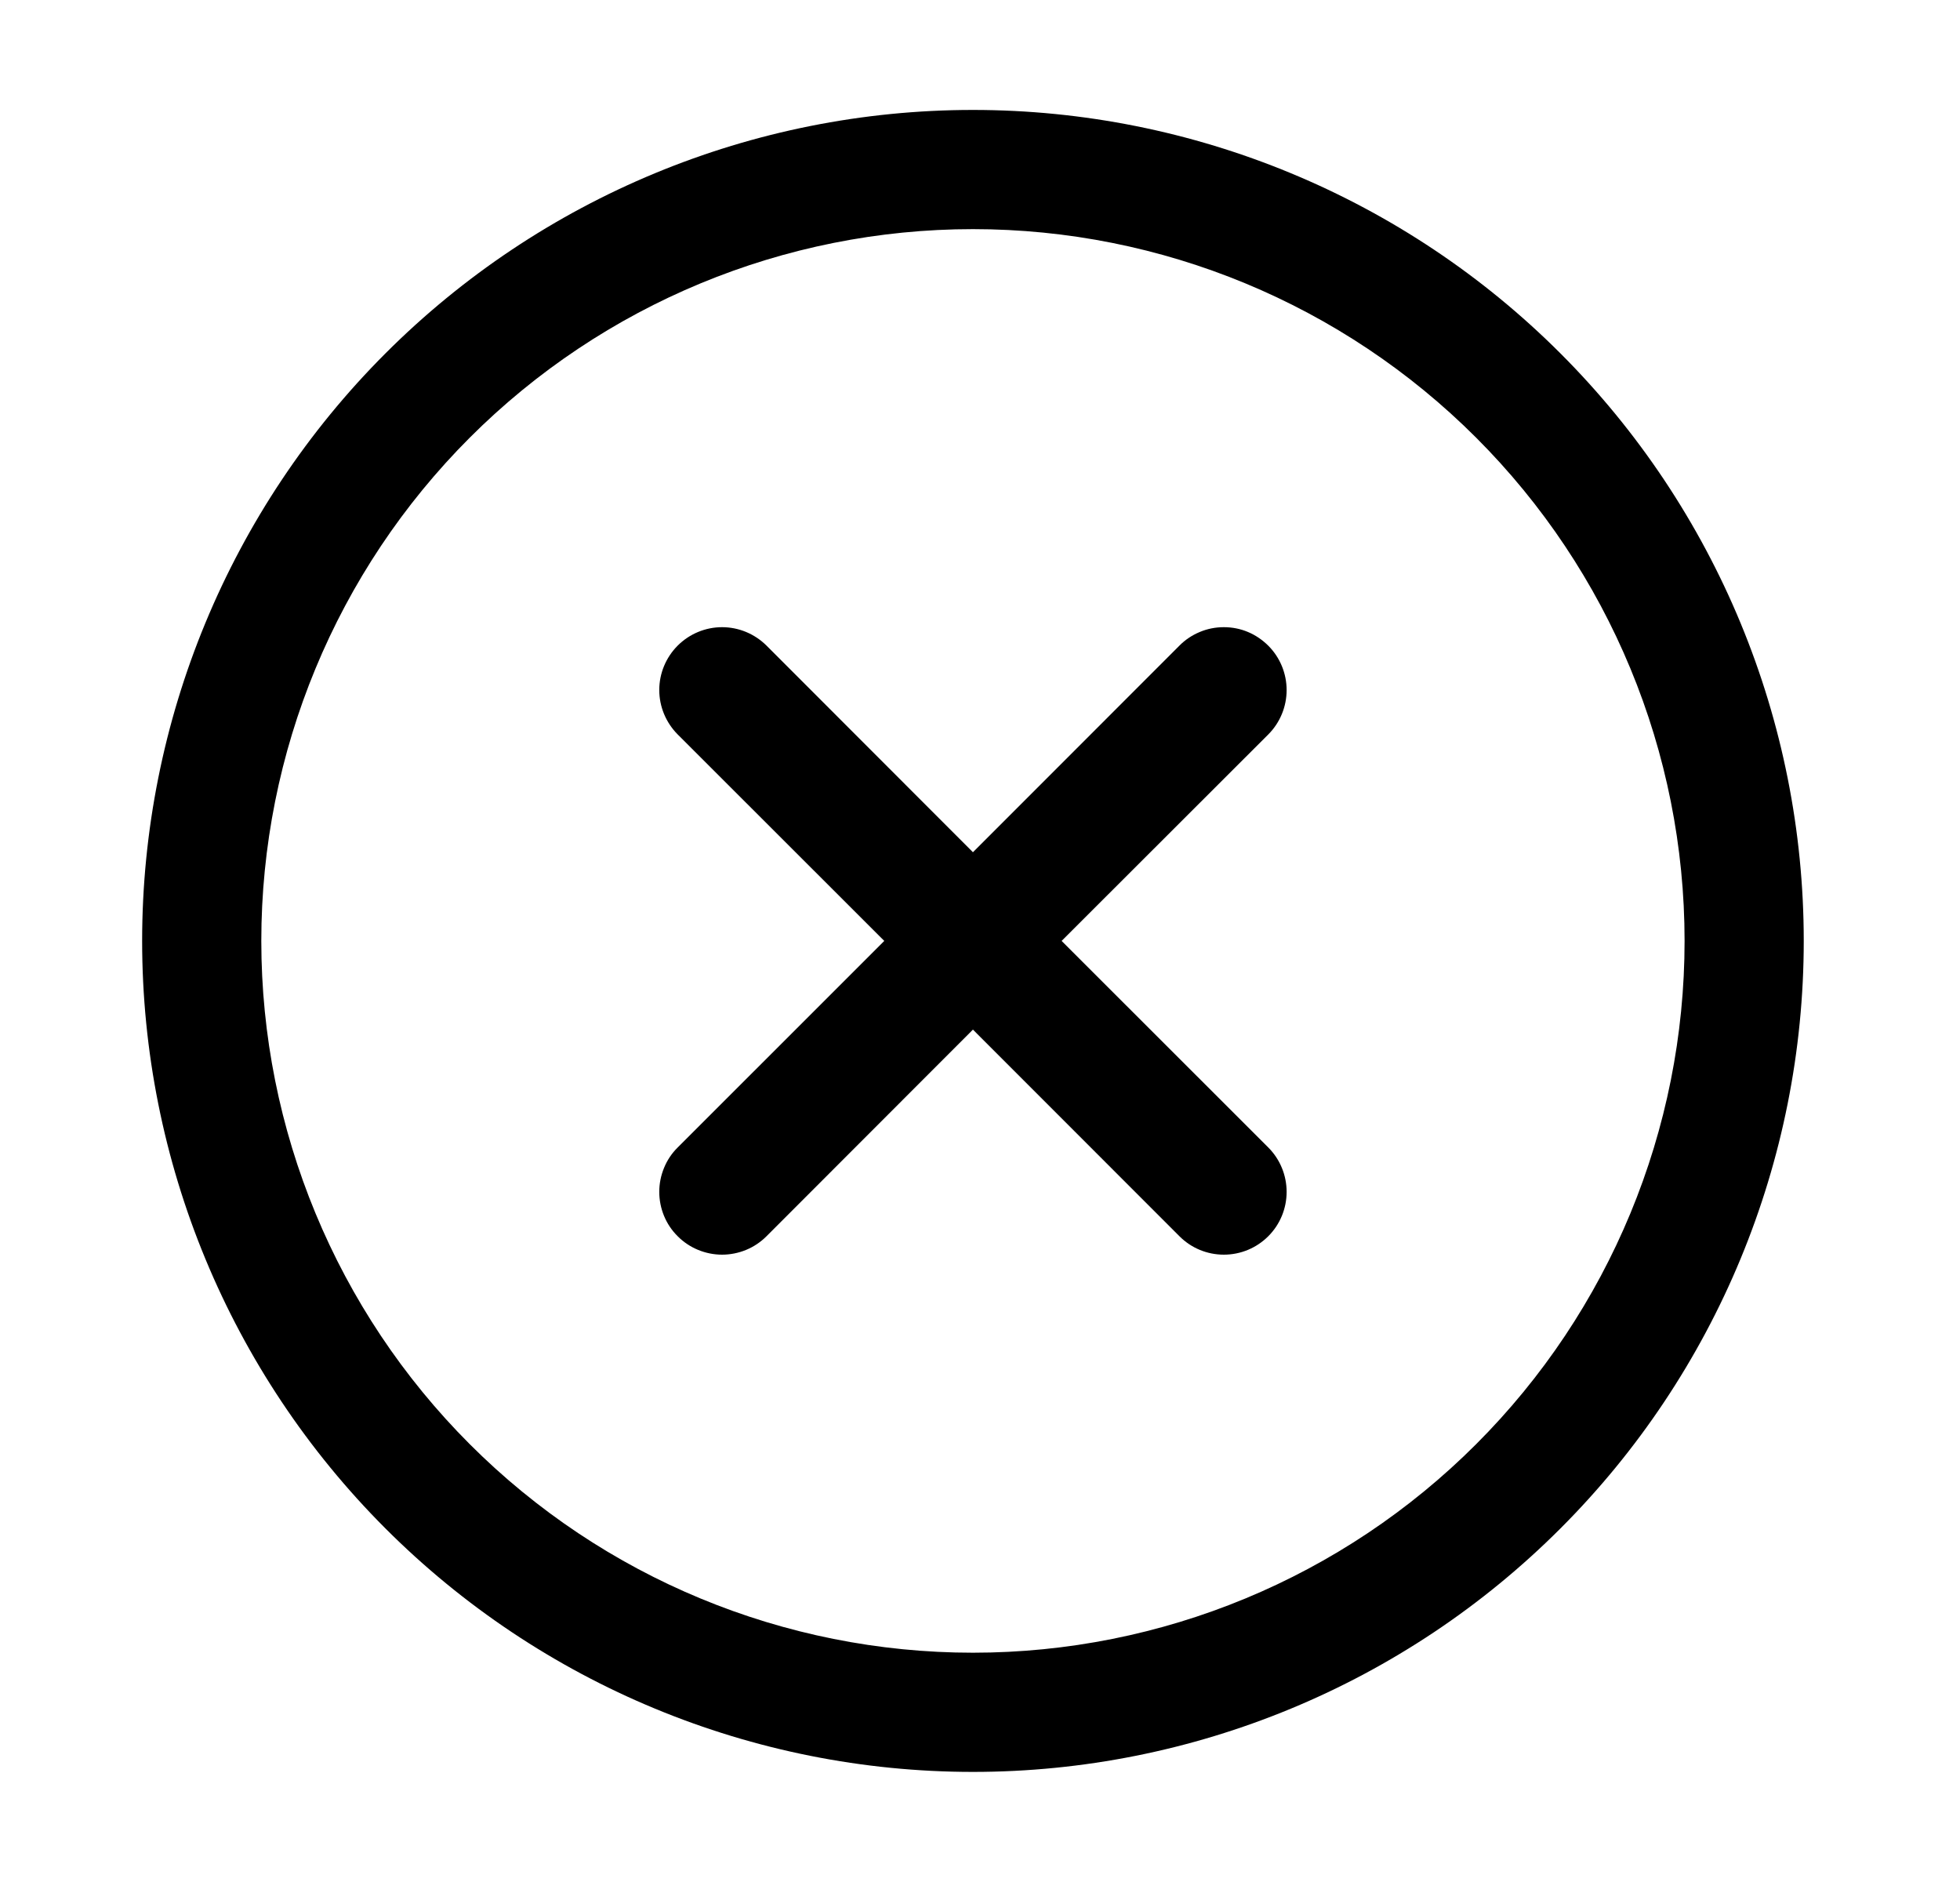 <svg width="25" height="24" viewBox="0 0 25 24" fill="none" xmlns="http://www.w3.org/2000/svg">
<path fill-rule="evenodd" clip-rule="evenodd" d="M1.813 11.999C1.813 9.189 2.93 6.493 4.917 4.506C6.904 2.519 9.6 1.402 12.41 1.402C15.221 1.402 17.916 2.519 19.903 4.506C21.891 6.493 23.007 9.189 23.007 11.999C23.007 14.81 21.891 17.505 19.903 19.492C17.916 21.48 15.221 22.596 12.41 22.596C9.6 22.596 6.904 21.48 4.917 19.492C2.93 17.505 1.813 14.81 1.813 11.999ZM12.41 2.922C10.003 2.922 7.694 3.879 5.992 5.581C4.29 7.283 3.333 9.592 3.333 11.999C3.333 14.406 4.29 16.715 5.992 18.417C7.694 20.12 10.003 21.076 12.41 21.076C14.818 21.076 17.126 20.12 18.828 18.417C20.531 16.715 21.487 14.406 21.487 11.999C21.487 9.592 20.531 7.283 18.828 5.581C17.126 3.879 14.818 2.922 12.41 2.922ZM16.177 8.234C16.327 8.384 16.411 8.588 16.411 8.8C16.411 9.012 16.327 9.216 16.177 9.366L13.541 11.999L16.177 14.633C16.327 14.783 16.411 14.987 16.411 15.199C16.411 15.412 16.327 15.615 16.177 15.765C16.026 15.916 15.823 16 15.61 16C15.398 16 15.194 15.916 15.044 15.765L12.41 13.13L9.777 15.765C9.702 15.84 9.614 15.899 9.517 15.939C9.42 15.979 9.315 16 9.21 16C9.105 16 9.001 15.979 8.904 15.939C8.807 15.899 8.718 15.84 8.644 15.765C8.569 15.691 8.51 15.603 8.47 15.506C8.43 15.409 8.409 15.304 8.409 15.199C8.409 15.094 8.43 14.99 8.47 14.893C8.51 14.795 8.569 14.707 8.644 14.633L11.279 11.999L8.644 9.366C8.494 9.215 8.409 9.012 8.409 8.799C8.409 8.587 8.494 8.383 8.644 8.233C8.794 8.083 8.998 7.998 9.21 7.998C9.423 7.998 9.626 8.083 9.777 8.233L12.41 10.868L15.044 8.233C15.118 8.158 15.207 8.099 15.304 8.059C15.401 8.018 15.505 7.998 15.61 7.998C15.716 7.998 15.82 8.018 15.917 8.059C16.014 8.099 16.102 8.16 16.177 8.234Z" fill="currentColor"/>
</svg>
